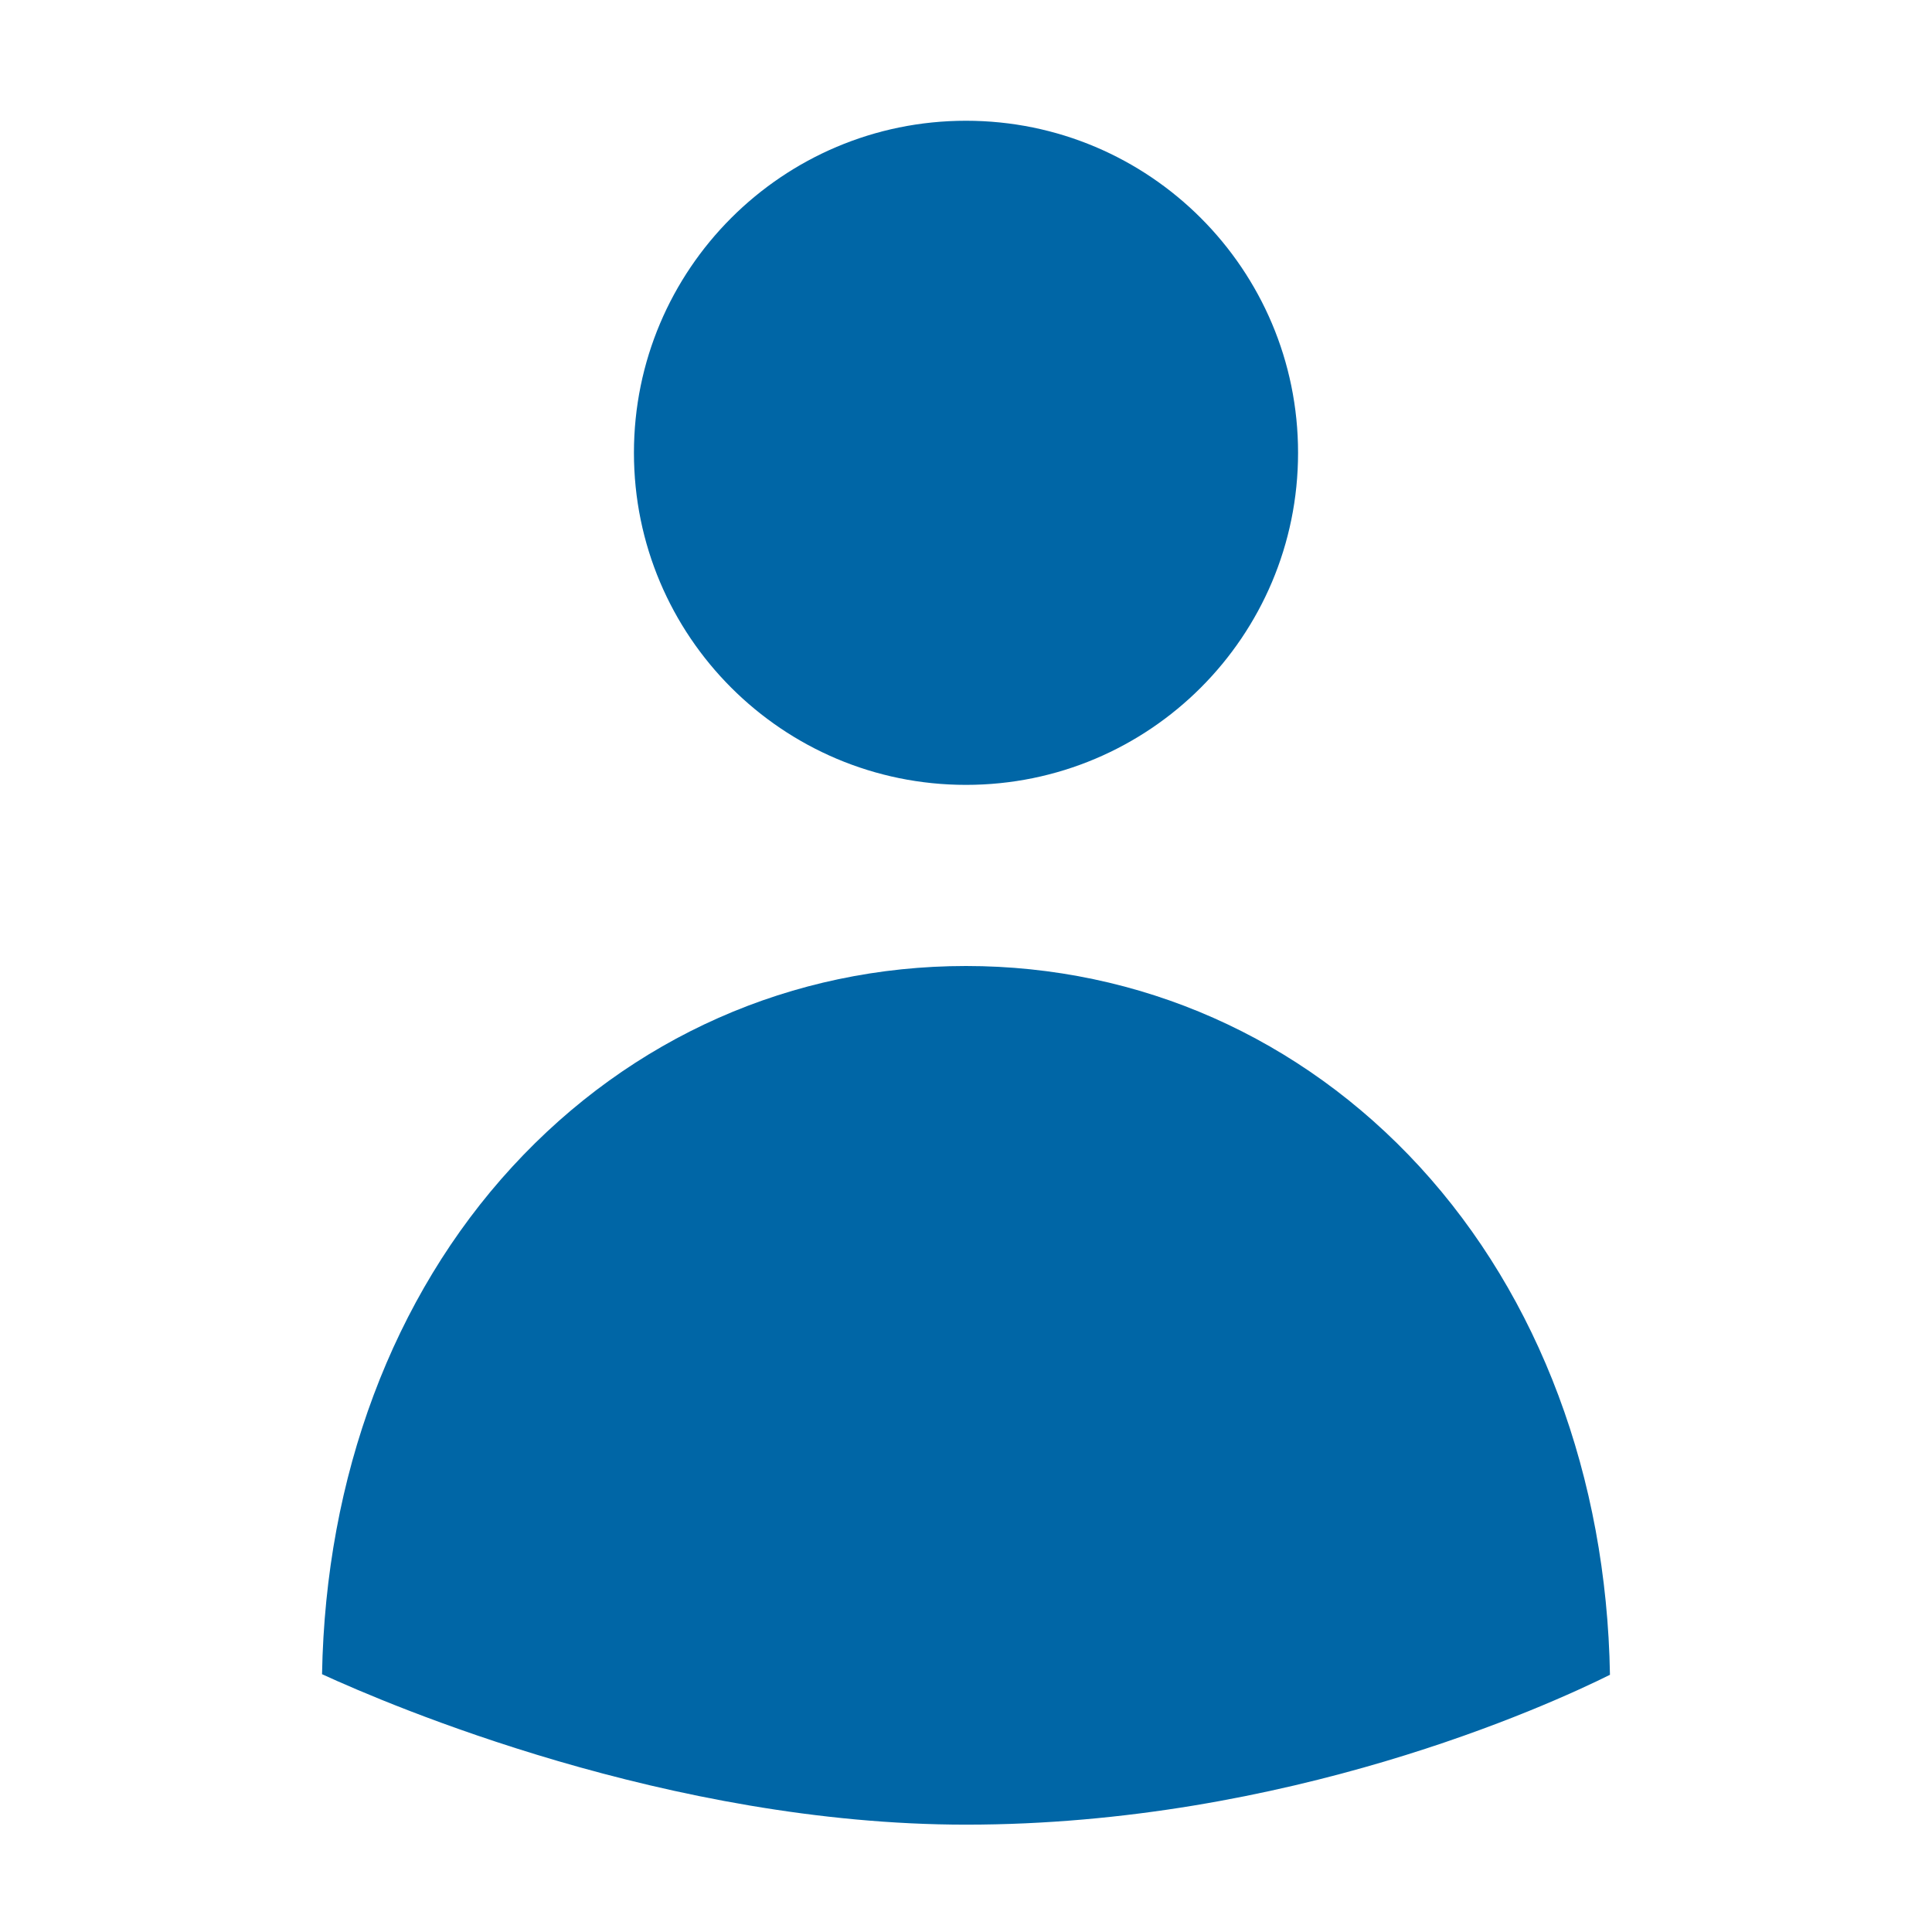 <svg width="16" height="16" viewBox="0 0 16 16" fill="none" xmlns="http://www.w3.org/2000/svg">
<path d="M13.333 13.87C13.305 12.232 12.748 10.742 11.758 9.663C10.773 8.591 9.439 8 8 8C6.561 8 5.227 8.591 4.242 9.663C3.252 10.74 2.696 12.228 2.667 13.865C3.226 14.122 5.541 15.111 8 15.111C10.658 15.111 12.814 14.128 13.333 13.87Z" fill="#0066A6"/>
<path d="M8 6.5C9.519 6.5 10.75 5.269 10.75 3.75C10.75 2.231 9.519 1 8 1C6.481 1 5.25 2.231 5.25 3.75C5.25 5.269 6.481 6.5 8 6.5Z" fill="#0066A6"/>
</svg>
